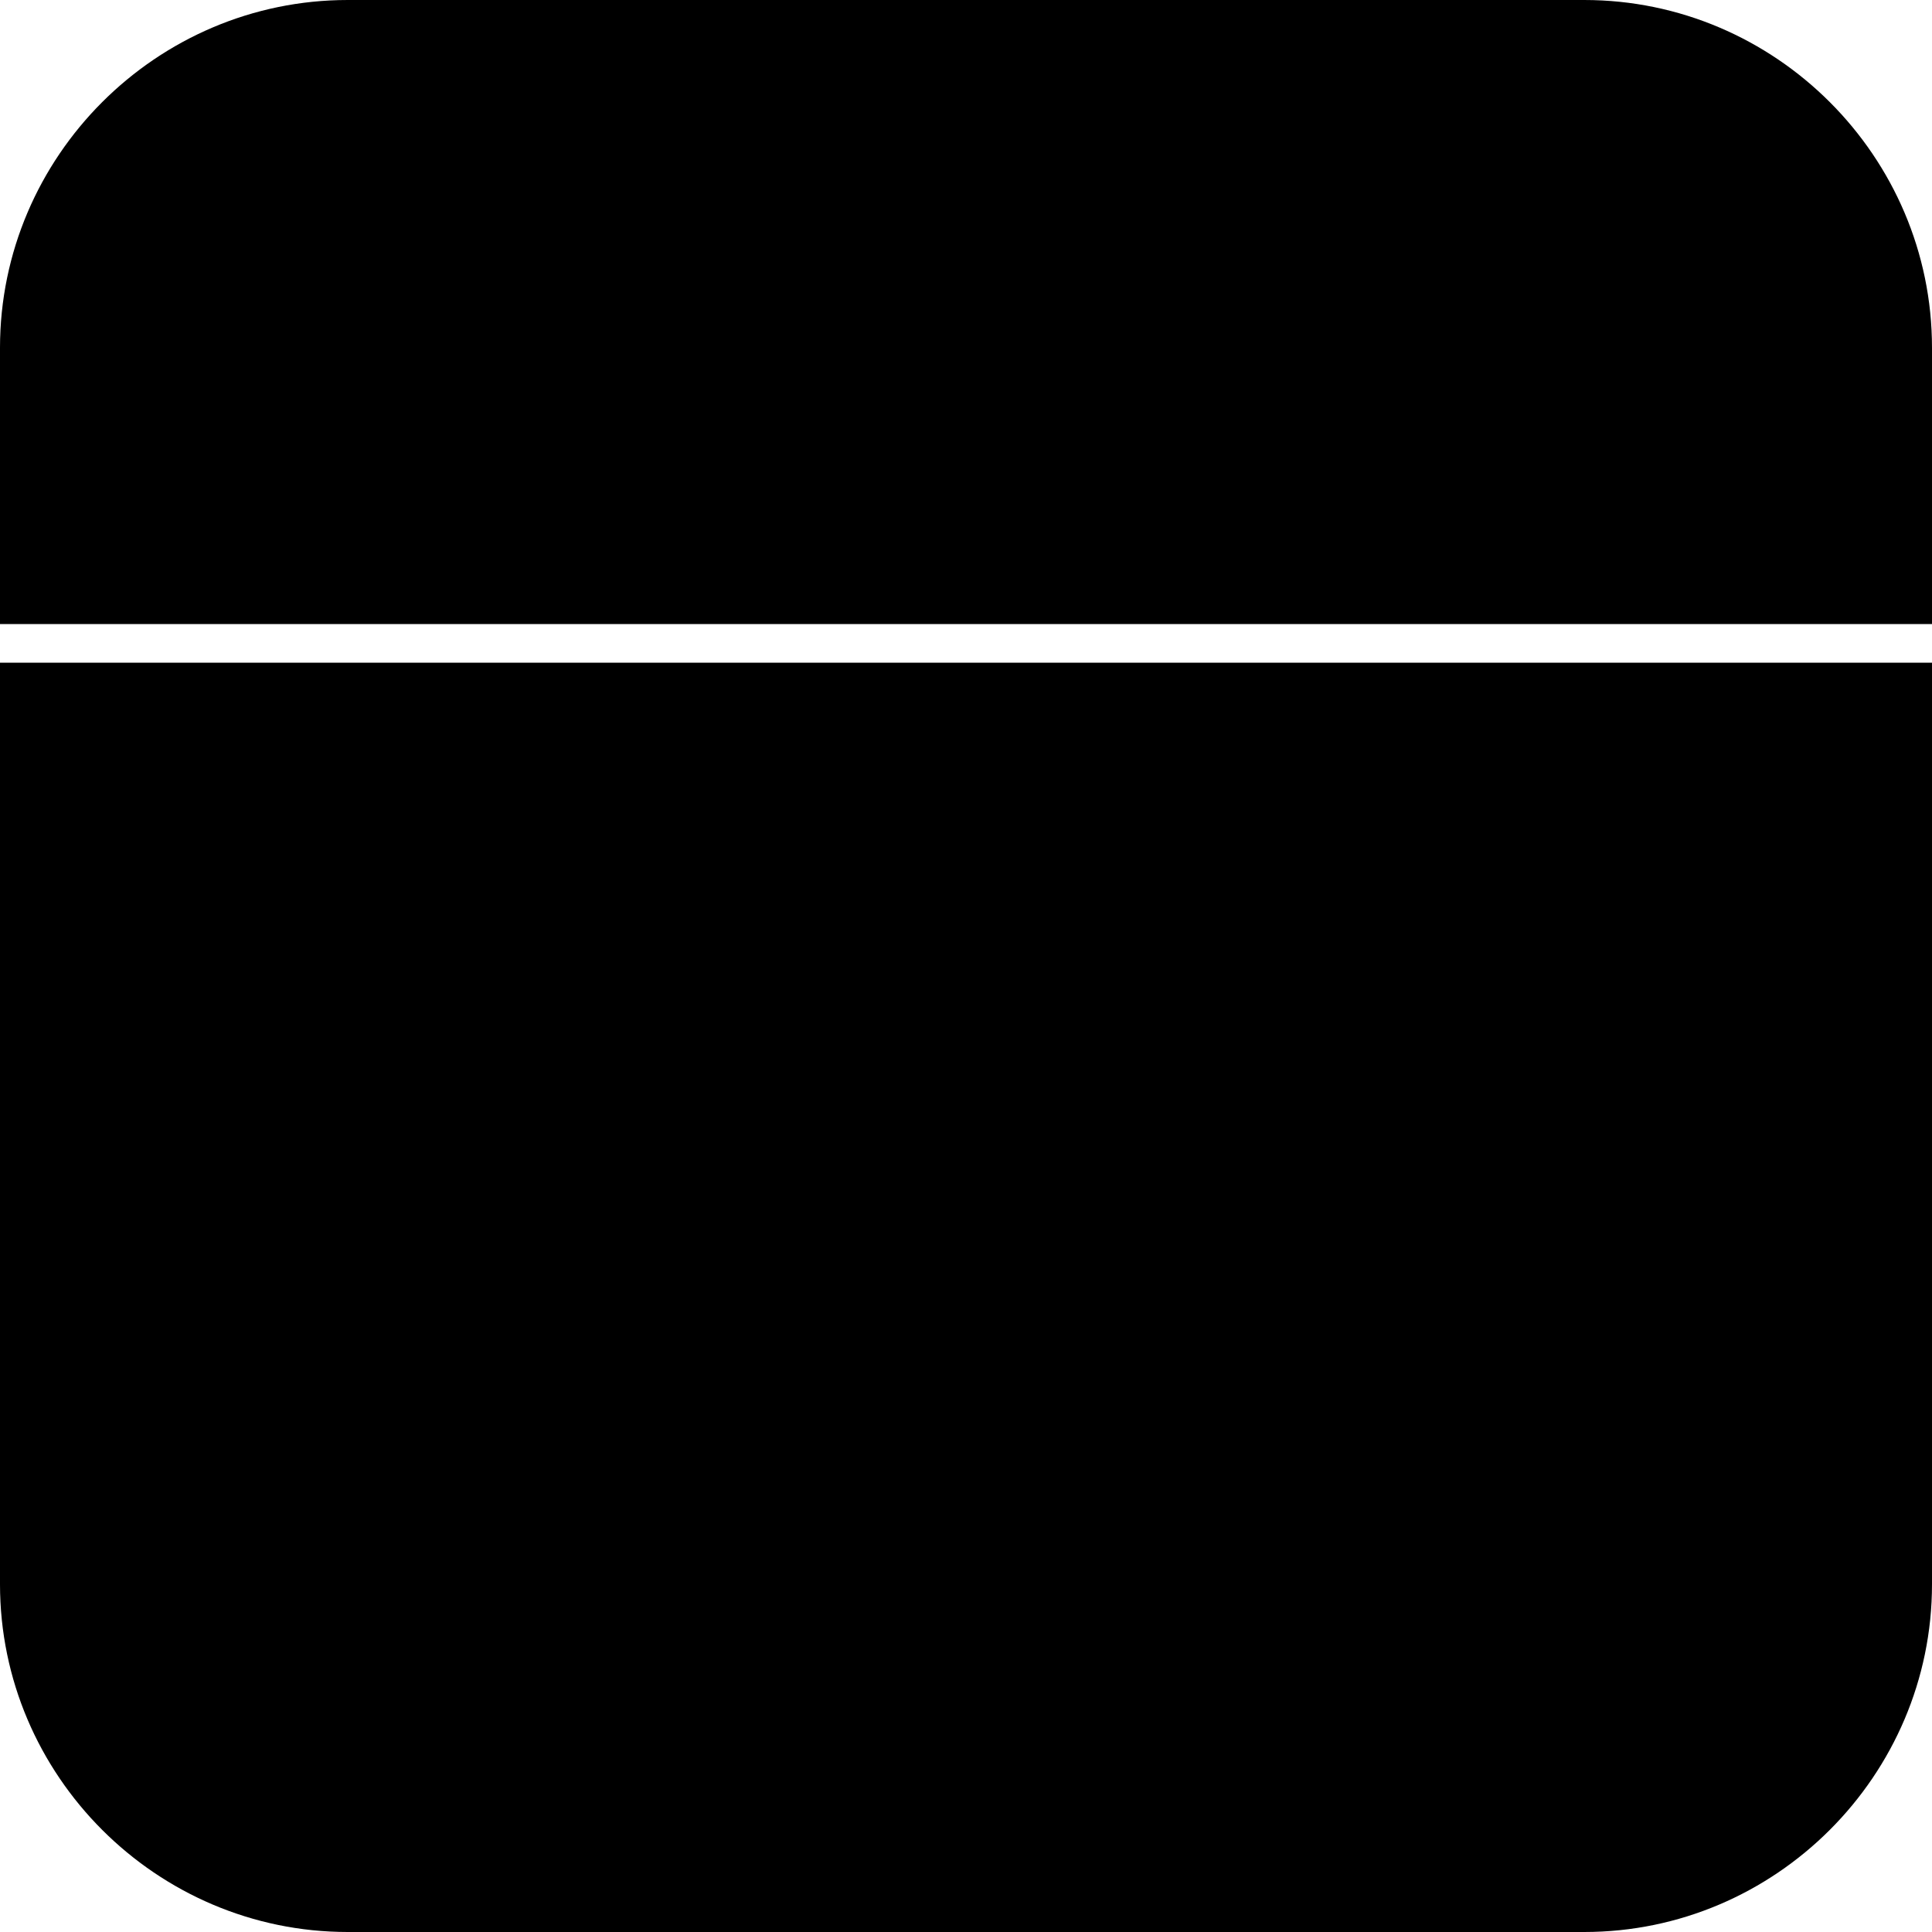 <?xml version="1.0" encoding="UTF-8" standalone="no"?>
<svg
   xmlns:dc="http://purl.org/dc/elements/1.1/"
   xmlns:cc="http://creativecommons.org/ns#"
   xmlns:rdf="http://www.w3.org/1999/02/22-rdf-syntax-ns#"
   xmlns:svg="http://www.w3.org/2000/svg"
   xmlns="http://www.w3.org/2000/svg"
   xmlns:sodipodi="http://sodipodi.sourceforge.net/DTD/sodipodi-0.dtd"
   xmlns:inkscape="http://www.inkscape.org/namespaces/inkscape"
   version="1.1"
   x="0px"
   y="0px"
   viewBox="0 0 100 100"
   xml:space="preserve"
   id="svg16"
   sodipodi:docname="row.svg"
   width="100"
   height="100"
   inkscape:version="0.92.4 (unknown)"><defs
     id="defs20" /><sodipodi:namedview
     pagecolor="#ffffff"
     bordercolor="#666666"
     borderopacity="1"
     objecttolerance="10"
     gridtolerance="10"
     guidetolerance="10"
     inkscape:pageopacity="0"
     inkscape:pageshadow="2"
     inkscape:window-width="640"
     inkscape:window-height="480"
     id="namedview18"
     showgrid="false"
     fit-margin-top="0"
     fit-margin-left="0"
     fit-margin-right="0"
     fit-margin-bottom="0"
     inkscape:zoom="1.888"
     inkscape:cx="50"
     inkscape:cy="37.5"
     inkscape:window-x="0"
     inkscape:window-y="25"
     inkscape:window-maximized="0"
     inkscape:current-layer="svg16" /><g
     id="g10"
     transform="rotate(-90,50,50)"><g
       id="g4"><path
         d="M 18,0 C 8.1,0 0,8.1 0,18 v 64 c 0,9.9 8.1,18 18,18 H 65.7 V 0 Z"
         id="path2"
         inkscape:connector-curvature="0" /></g><g
       id="g8"><path
         d="M 82,0 H 67.7 V 100 H 82 c 9.9,0 18,-8.1 18,-18 V 18 C 100,8.1 91.9,0 82,0 Z"
         id="path6"
         inkscape:connector-curvature="0" /></g></g></svg>